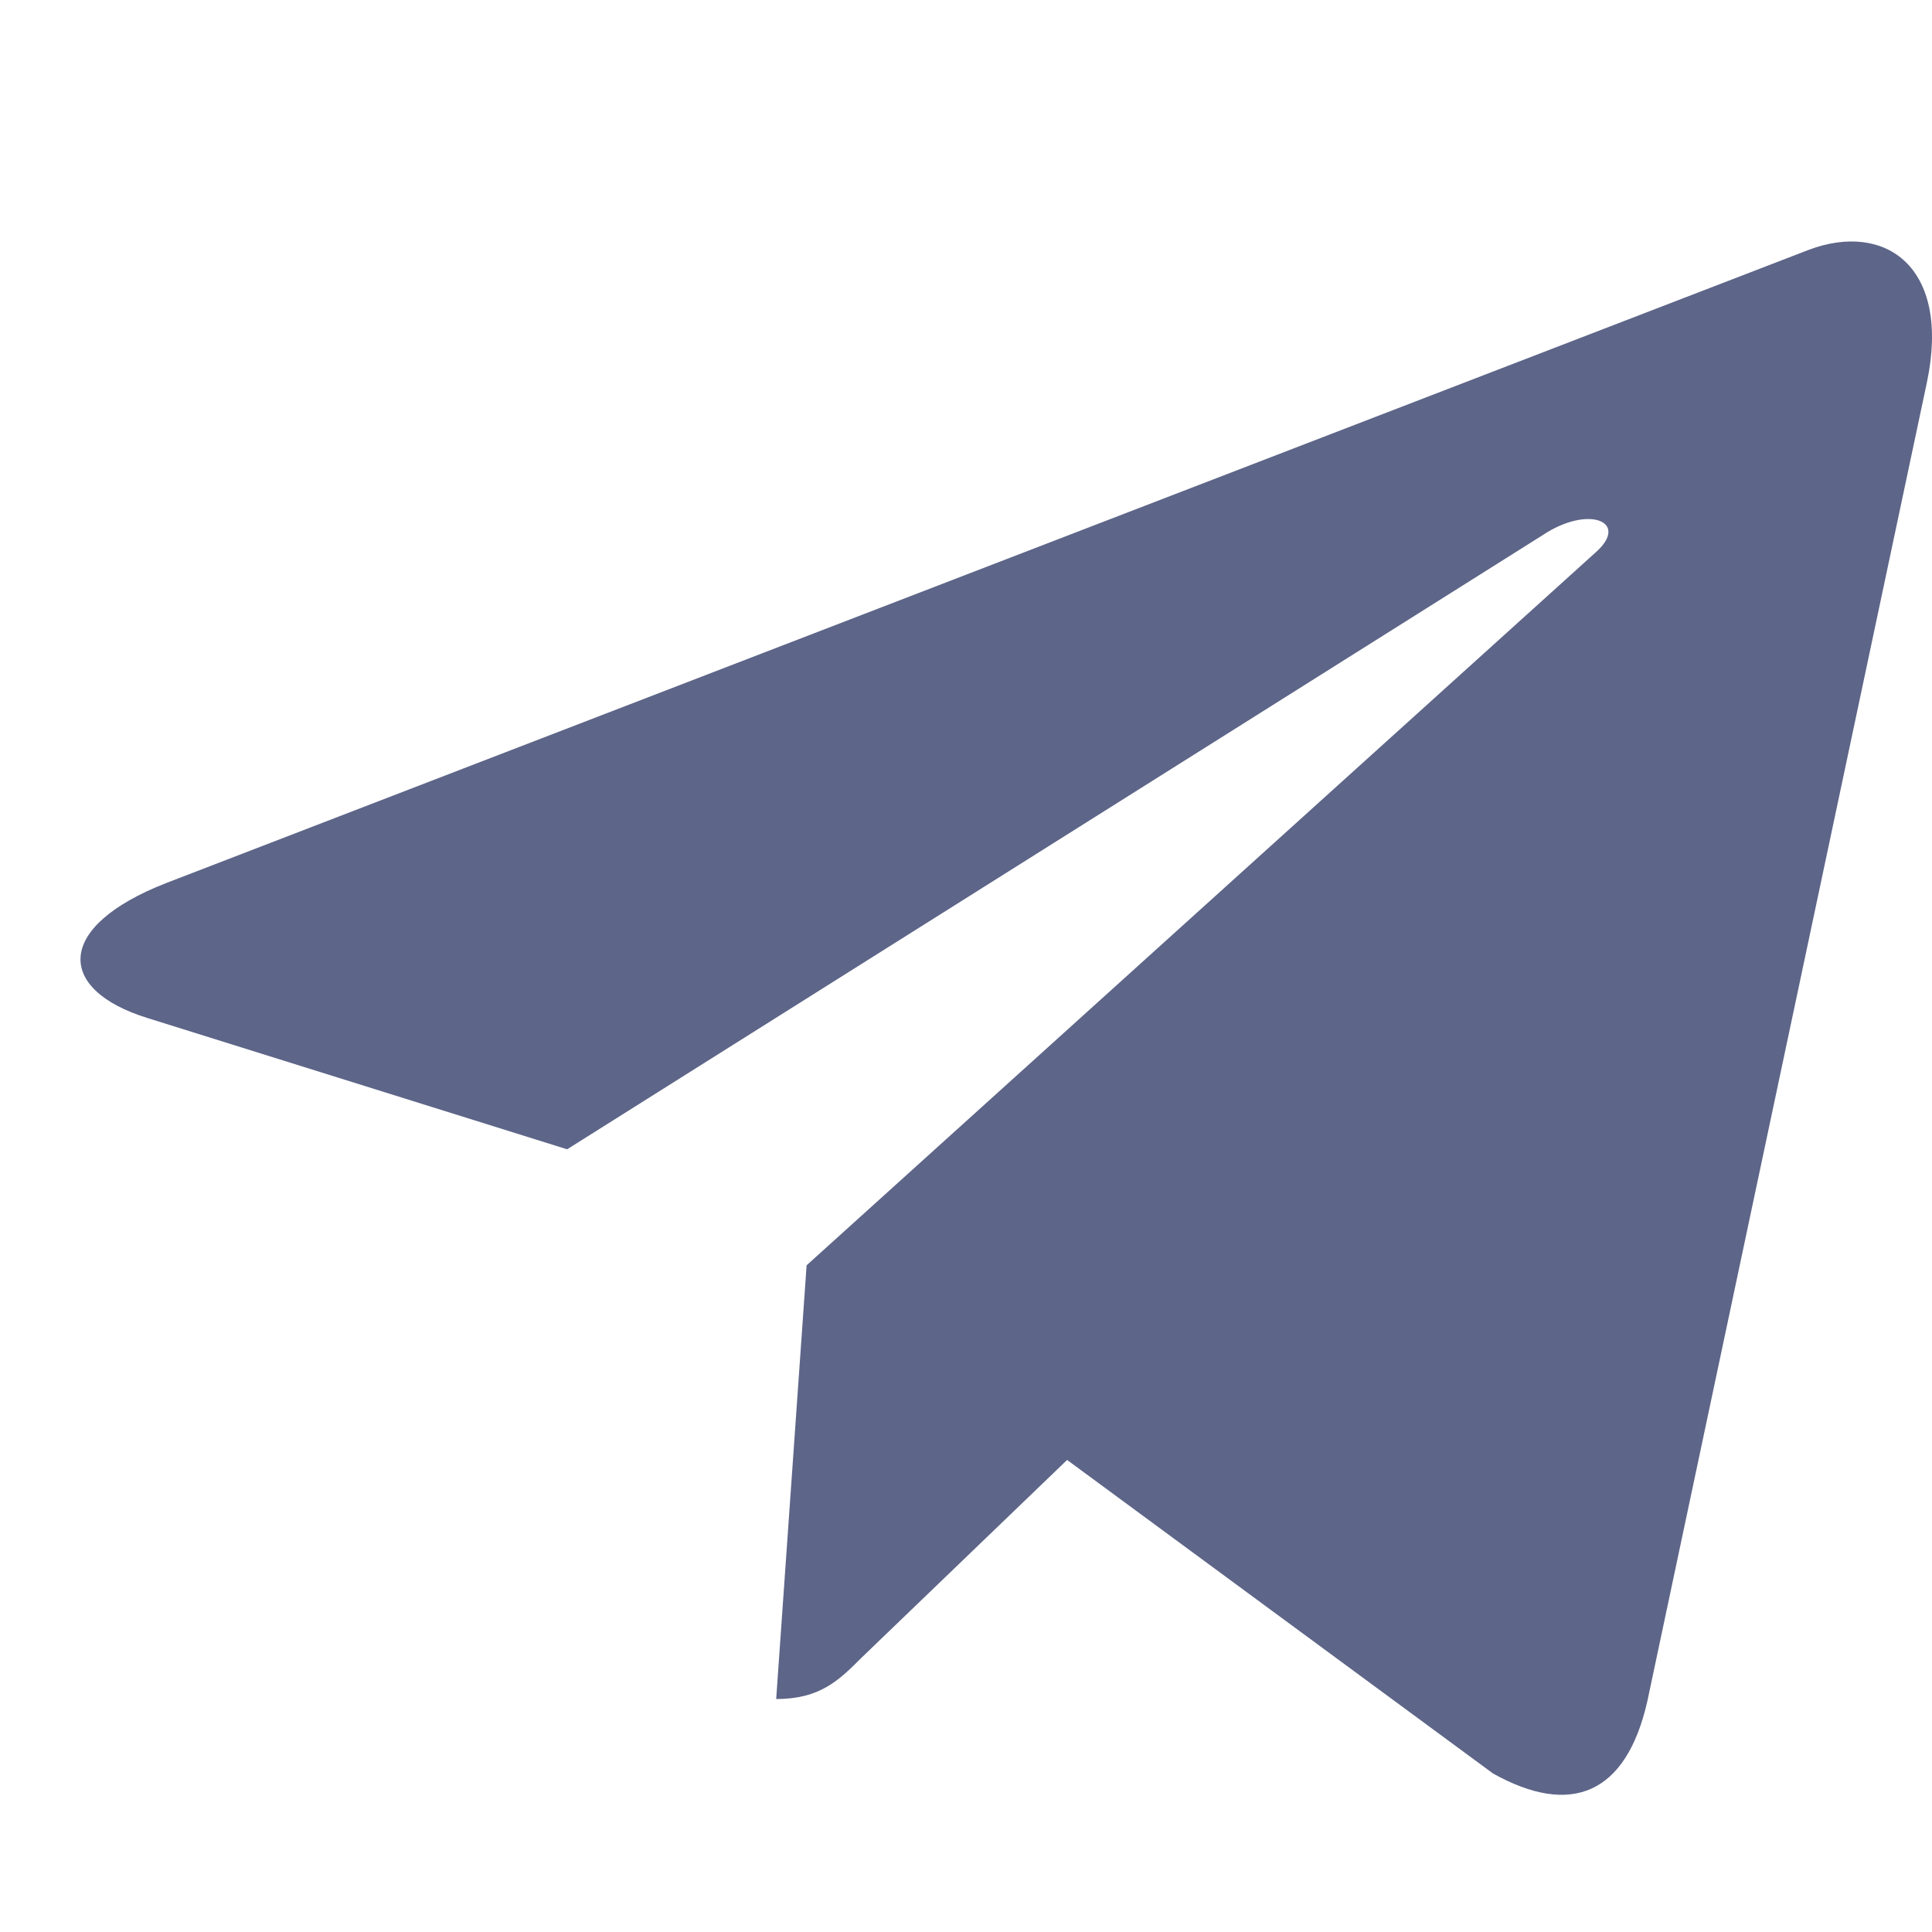 <svg width="24" height="24" viewBox="0 0 24 24" fill="none" xmlns="http://www.w3.org/2000/svg">
<path d="M23.935 4.758L20.464 21.132C20.203 22.287 19.518 22.573 18.547 22.031L13.256 18.136L10.705 20.59C10.424 20.871 10.189 21.106 9.642 21.106L10.02 15.718L19.825 6.859C20.249 6.481 19.733 6.266 19.16 6.65L7.045 14.277L1.831 12.646C0.696 12.293 0.676 11.511 2.066 10.969L22.473 3.102C23.419 2.749 24.241 3.312 23.935 4.758Z" fill="#5D6588"/>
</svg>

